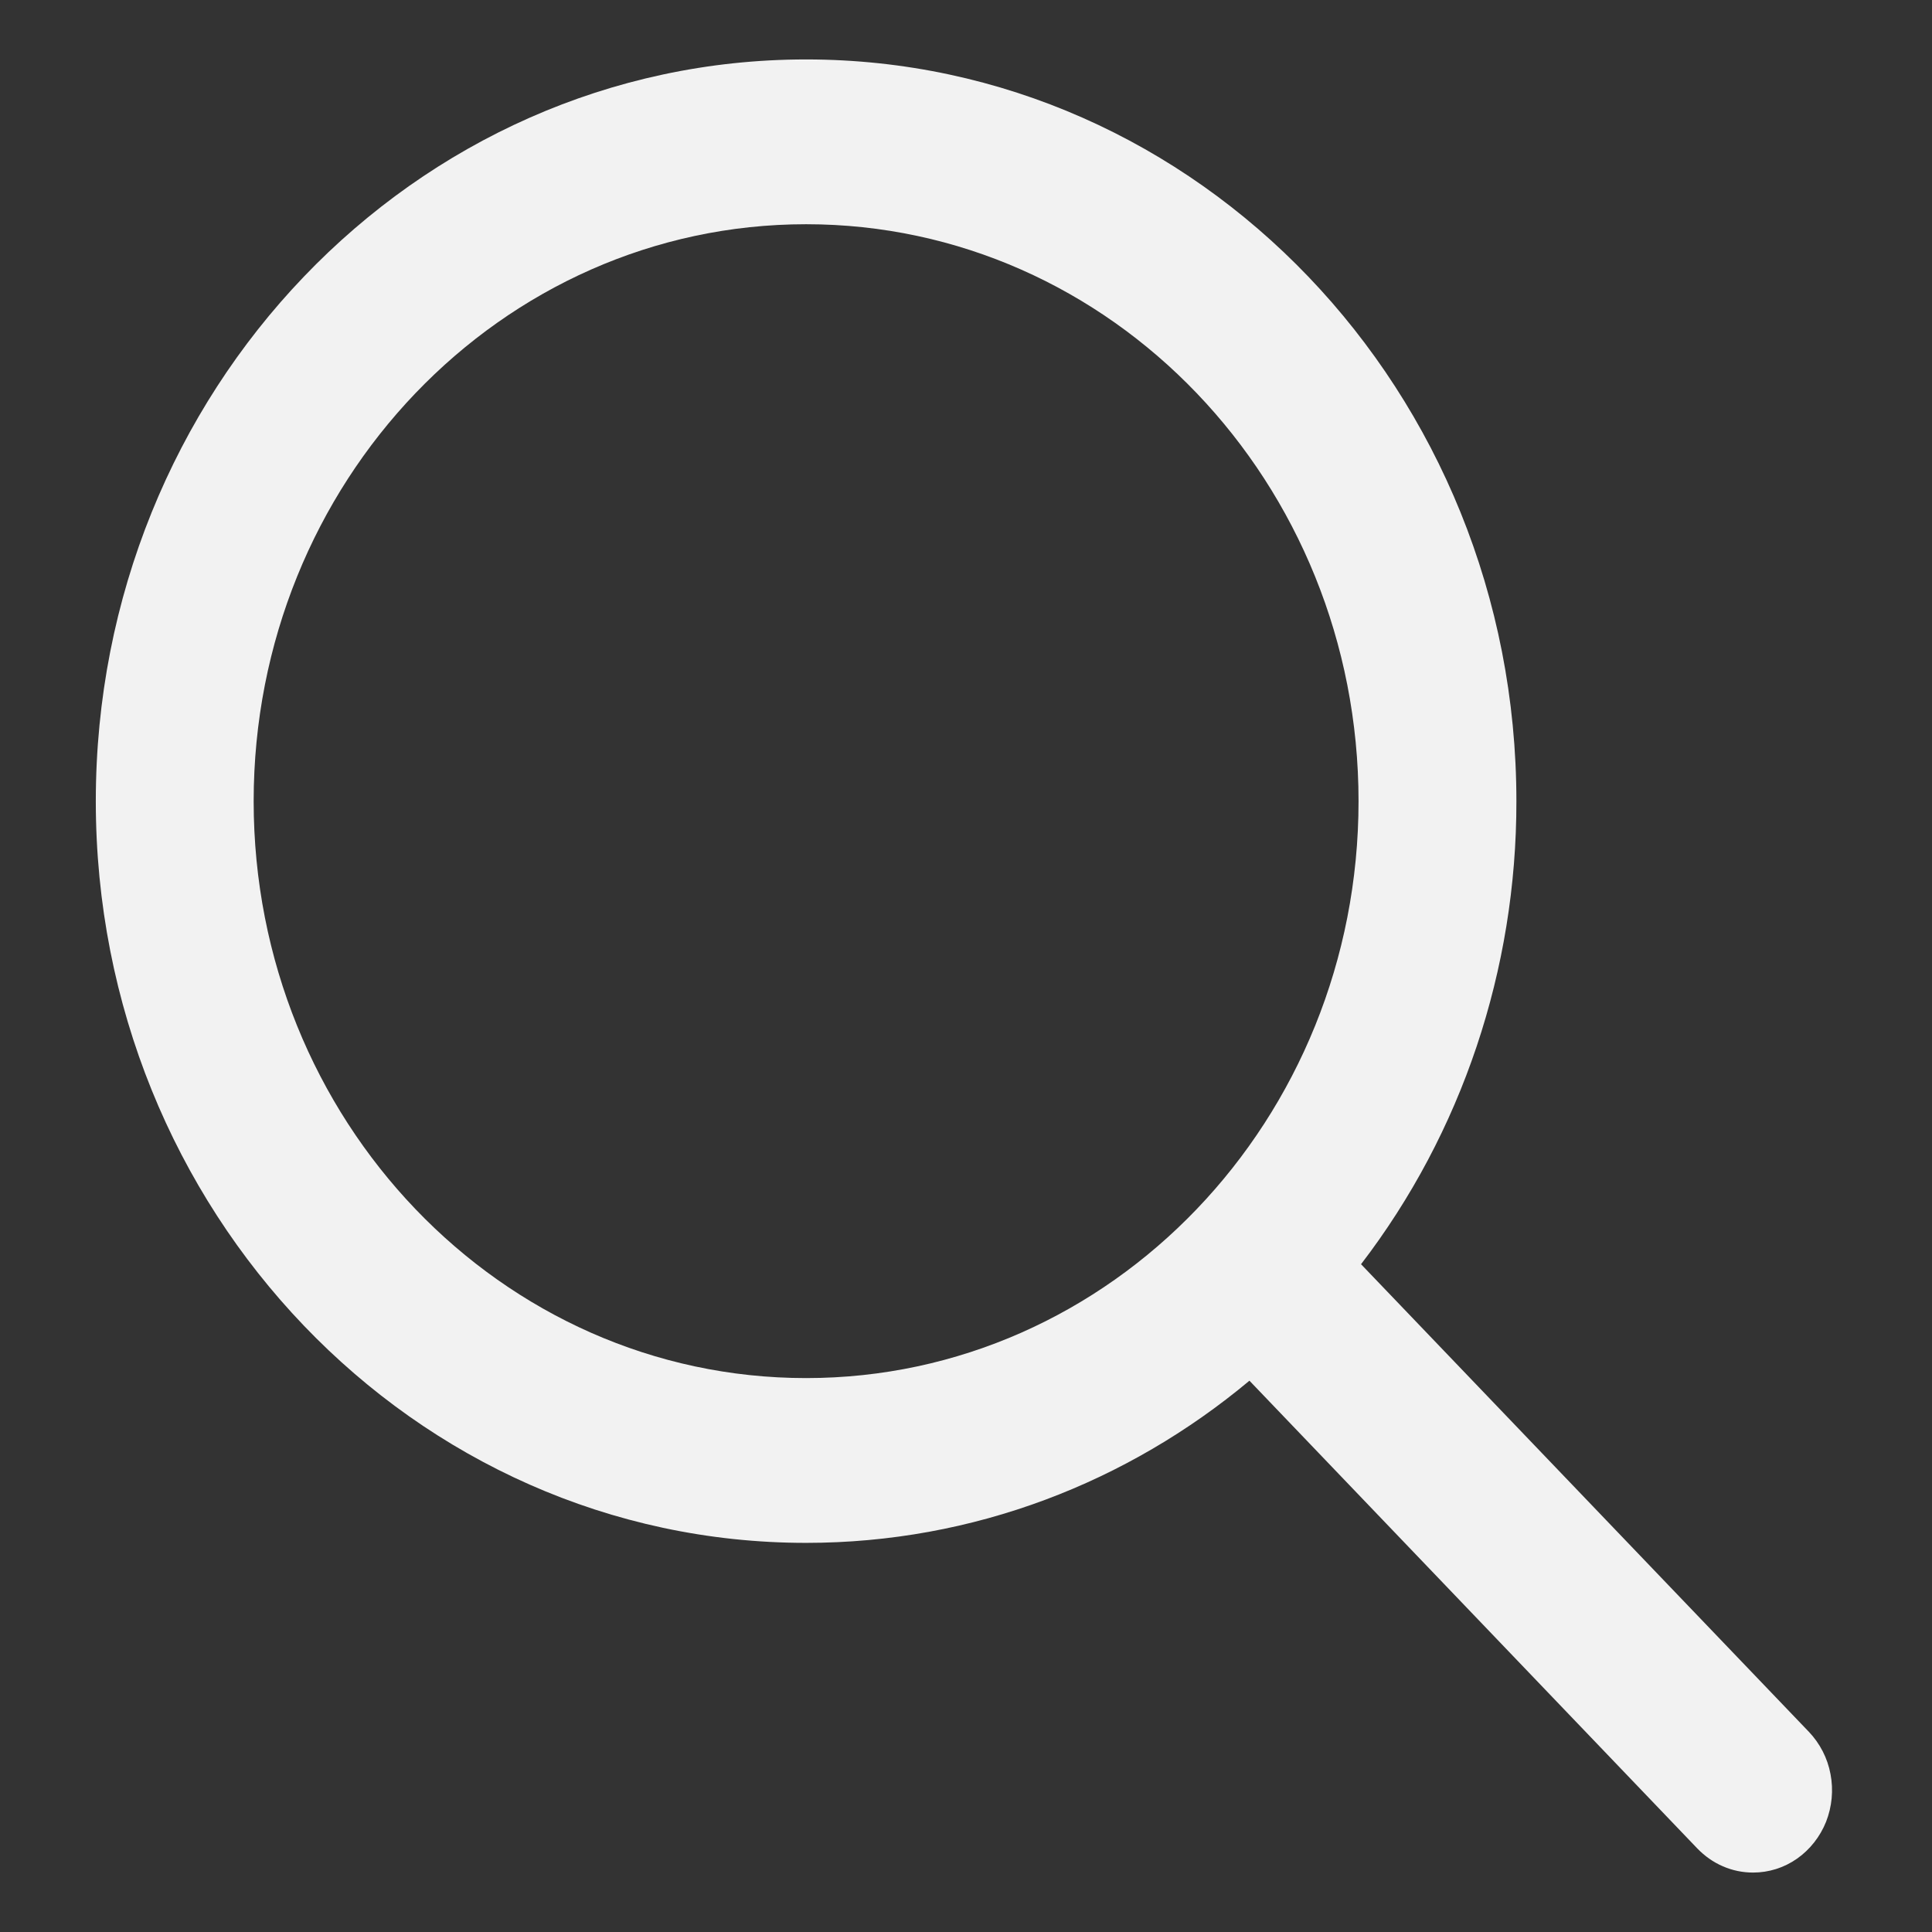 <svg width="17" height="17" viewBox="0 0 17 17" fill="none" xmlns="http://www.w3.org/2000/svg">
<rect x="0" y="0" width="17" height="17" fill="#333333" stroke="none"/>
<path d="M15.917 15.239L11.976 11.124C12.863 9.968 13.345 8.531 13.343 7.05C13.343 3.445 10.545 0.523 7.093 0.523C3.641 0.523 0.843 3.445 0.843 7.05C0.843 10.654 3.641 13.576 7.093 13.576C8.568 13.576 9.925 13.042 10.994 12.149L14.935 16.265C15 16.332 15.076 16.386 15.16 16.422C15.245 16.459 15.335 16.477 15.426 16.477C15.563 16.477 15.698 16.435 15.812 16.355C15.926 16.275 16.015 16.162 16.068 16.03C16.12 15.897 16.134 15.751 16.107 15.611C16.081 15.47 16.014 15.341 15.917 15.239ZM7.093 12.126C4.408 12.126 2.232 9.853 2.232 7.05C2.232 4.246 4.408 1.973 7.093 1.973C9.778 1.973 11.954 4.246 11.954 7.05C11.954 9.853 9.778 12.126 7.093 12.126Z" fill="#F2F2F2"/>
</svg>
